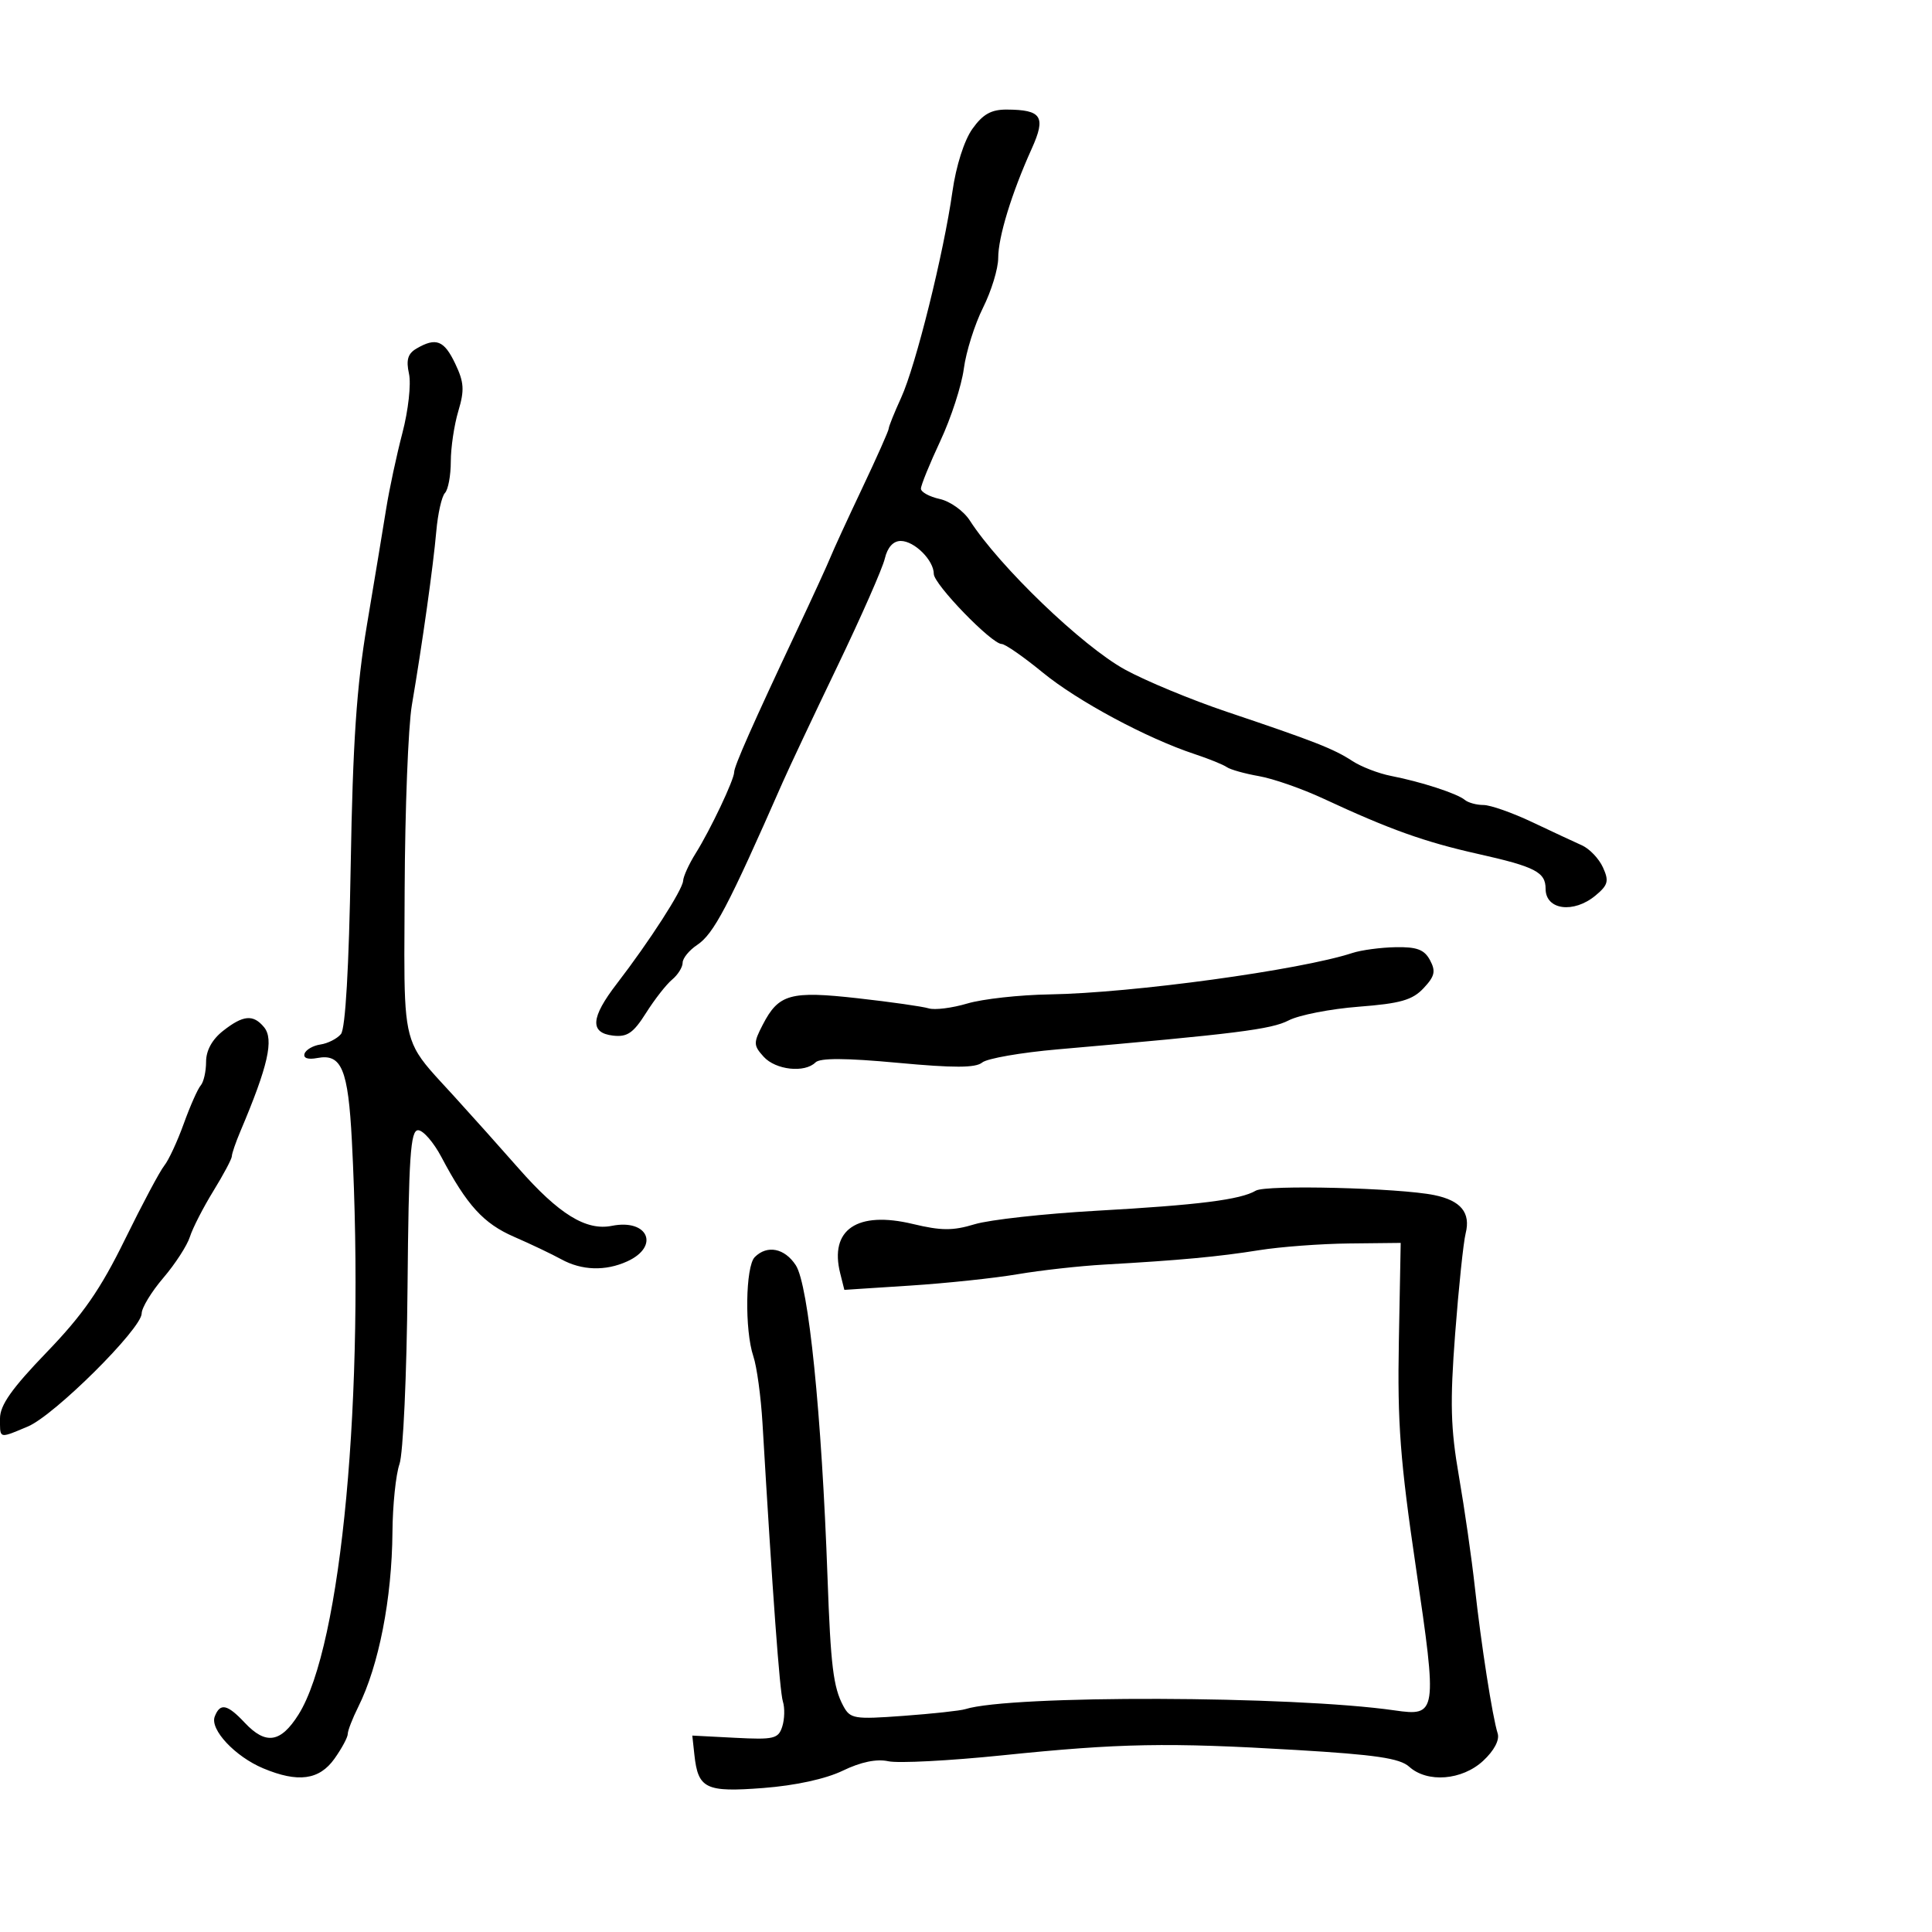 <svg xmlns="http://www.w3.org/2000/svg" width="300" height="300" viewBox="0 0 300 300" version="1.1">
  <defs/>
  <path d="M195,184.884 C196.592,183.939 217.283,184.456 222.728,185.577 C226.849,186.425 228.39,188.309 227.586,191.515 C227.235,192.912 226.501,199.925 225.955,207.098 C225.14,217.819 225.244,221.761 226.543,229.245 C227.411,234.253 228.522,241.984 229.01,246.425 C229.992,255.353 231.744,266.584 232.558,269.17 C232.88,270.191 232.002,271.845 230.302,273.42 C227.033,276.452 221.631,276.881 218.815,274.333 C217.369,273.024 213.586,272.465 201.236,271.734 C181.225,270.549 173.987,270.682 155.611,272.569 C147.423,273.41 139.471,273.823 137.941,273.487 C136.12,273.087 133.68,273.591 130.871,274.948 C128.214,276.232 123.514,277.256 118.521,277.64 C109.571,278.328 108.399,277.764 107.825,272.488 L107.5,269.5 L114.152,269.845 C120.184,270.158 120.867,269.995 121.47,268.095 C121.836,266.943 121.879,265.194 121.566,264.208 C121.072,262.652 119.963,247.508 118.4,221 C118.157,216.875 117.518,212.195 116.979,210.601 C115.613,206.555 115.755,196.645 117.2,195.2 C119.127,193.273 121.828,193.809 123.567,196.461 C125.556,199.497 127.589,219.508 128.499,245 C128.987,258.653 129.398,262.006 130.936,264.881 C132.02,266.905 132.601,267.002 140.296,266.437 C144.808,266.106 149.123,265.638 149.885,265.397 C156.911,263.176 200.707,263.301 216.556,265.588 C223.134,266.537 223.204,266.071 219.877,243.5 C217.416,226.808 216.976,220.977 217.214,208.249 L217.5,192.998 L209.5,193.084 C205.1,193.13 198.8,193.602 195.5,194.131 C189.22,195.139 183.202,195.698 171.5,196.36 C167.65,196.578 161.575,197.254 158.001,197.863 C154.426,198.471 146.914,199.266 141.306,199.628 L131.11,200.287 L130.467,197.723 C128.762,190.931 133.096,187.984 141.739,190.057 C146.157,191.117 147.97,191.125 151.342,190.1 C153.629,189.404 162.135,188.462 170.245,188.006 C186.108,187.115 192.628,186.292 195,184.884 Z M64.689,54.114 C67.712,52.356 68.958,52.844 70.685,56.465 C72.064,59.358 72.144,60.575 71.169,63.831 C70.526,65.977 70,69.502 70,71.666 C70,73.83 69.591,76.027 69.092,76.55 C68.593,77.072 67.988,79.75 67.747,82.5 C67.276,87.885 65.596,99.837 63.952,109.5 C63.39,112.8 62.887,125.689 62.834,138.143 C62.765,154.118 62.531,159.066 64.494,162.884 C65.622,165.076 67.475,166.895 70.5,170.214 C73.25,173.231 77.75,178.261 80.5,181.392 C86.782,188.544 91.003,191.149 95.009,190.348 C100.637,189.223 102.506,193.537 97.398,195.865 C94.012,197.407 90.338,197.291 87.154,195.541 C85.694,194.739 82.396,193.168 79.824,192.05 C75.078,189.987 72.508,187.166 68.543,179.668 C67.331,177.375 65.7,175.5 64.919,175.5 C63.738,175.5 63.463,179.603 63.281,199.943 C63.159,213.511 62.603,225.701 62.031,227.342 C61.464,228.968 60.973,233.719 60.94,237.899 C60.859,248.231 58.824,258.638 55.632,265.036 C54.734,266.835 54,268.731 54,269.249 C54,269.767 53.069,271.498 51.932,273.096 C49.575,276.406 46.275,276.851 40.872,274.587 C36.509,272.759 32.572,268.558 33.342,266.551 C34.174,264.383 35.284,264.609 38,267.5 C41.268,270.979 43.575,270.633 46.342,266.25 C53.044,255.631 56.687,216.518 54.64,177.164 C54.059,166.009 53.041,163.568 49.271,164.288 C47.823,164.565 47.062,164.308 47.289,163.619 C47.491,163.004 48.601,162.36 49.756,162.19 C50.91,162.019 52.345,161.29 52.943,160.568 C53.637,159.733 54.186,150.225 54.457,134.378 C54.783,115.3 55.372,106.586 56.984,97 C58.14,90.125 59.481,82.025 59.965,79 C60.448,75.975 61.585,70.667 62.491,67.205 C63.402,63.724 63.857,59.626 63.508,58.038 C63.034,55.877 63.325,54.907 64.689,54.114 Z M150.991,20.013 C152.614,17.734 153.911,17.004 156.318,17.015 C161.777,17.042 162.454,18.107 160.195,23.113 C157.08,30.014 155,36.804 155,40.068 C155,41.717 153.939,45.189 152.643,47.783 C151.347,50.377 150.005,54.638 149.662,57.251 C149.319,59.864 147.679,64.908 146.019,68.459 C144.359,72.011 143,75.35 143,75.879 C143,76.408 144.317,77.13 145.926,77.484 C147.536,77.837 149.632,79.336 150.585,80.813 C155.214,87.993 168.056,100.333 174.69,103.974 C177.885,105.728 185,108.677 190.5,110.527 C204.13,115.111 207.091,116.272 210,118.171 C211.375,119.069 214.075,120.11 216,120.484 C220.639,121.386 226.269,123.215 227.45,124.204 C227.972,124.642 229.278,125 230.35,125 C231.423,125 234.82,126.194 237.9,127.652 C240.98,129.111 244.463,130.736 245.64,131.262 C246.816,131.789 248.285,133.33 248.904,134.688 C249.869,136.807 249.707,137.424 247.764,139.045 C244.356,141.888 240,141.31 240,138.015 C240,135.421 238.381,134.585 229.5,132.596 C221.22,130.742 215.77,128.793 205.5,124.013 C202.2,122.477 197.7,120.905 195.5,120.521 C193.3,120.136 191.05,119.505 190.5,119.119 C189.95,118.733 187.7,117.822 185.5,117.094 C178.068,114.637 167.32,108.864 161.902,104.419 C158.939,101.989 156.076,100 155.541,100 C153.986,100 145,90.722 145,89.116 C145,87 141.988,84 139.864,84 C138.696,84 137.804,84.991 137.389,86.75 C137.033,88.263 133.712,95.8 130.011,103.5 C126.309,111.2 122.49,119.3 121.524,121.5 C113.026,140.84 110.831,145.013 108.25,146.732 C107.013,147.556 106,148.798 106,149.493 C106,150.187 105.264,151.366 104.364,152.113 C103.464,152.86 101.641,155.192 100.313,157.297 C98.346,160.411 97.396,161.065 95.199,160.811 C91.549,160.39 91.718,158.028 95.775,152.756 C100.856,146.152 105.992,138.181 106.073,136.774 C106.113,136.073 106.992,134.15 108.026,132.5 C110.302,128.868 114,121.069 114,119.903 C114,118.974 116.874,112.479 123.691,98 C126.151,92.775 128.524,87.6 128.964,86.5 C129.403,85.4 131.616,80.589 133.882,75.809 C136.147,71.029 138,66.862 138,66.548 C138,66.235 138.871,64.071 139.936,61.739 C142.201,56.781 146.53,39.376 147.894,29.743 C148.458,25.762 149.719,21.798 150.991,20.013 Z M210,147.978 C211.375,147.527 214.397,147.122 216.715,147.079 C220.018,147.017 221.172,147.453 222.05,149.094 C222.972,150.815 222.793,151.592 221.048,153.449 C219.316,155.292 217.458,155.823 210.975,156.322 C206.603,156.66 201.71,157.616 200.102,158.447 C197.398,159.846 192.006,160.521 164.195,162.948 C158.527,163.442 153.272,164.359 152.517,164.986 C151.496,165.833 148.134,165.845 139.402,165.033 C131.347,164.283 127.336,164.264 126.63,164.97 C124.958,166.642 120.445,166.149 118.582,164.091 C116.988,162.329 116.976,161.946 118.438,159.121 C120.911,154.338 122.715,153.836 133.211,155.011 C138.32,155.583 143.265,156.288 144.201,156.577 C145.136,156.867 147.836,156.528 150.201,155.825 C152.565,155.121 158.325,154.484 163,154.409 C175.814,154.202 201.913,150.631 210,147.978 Z M34.635,160.073 C37.761,157.614 39.317,157.472 40.995,159.494 C42.566,161.387 41.631,165.515 37.335,175.651 C36.601,177.384 36,179.134 36,179.541 C36,179.947 34.708,182.378 33.129,184.944 C31.55,187.51 29.911,190.71 29.487,192.055 C29.062,193.4 27.204,196.268 25.357,198.43 C23.511,200.591 22,203.075 22,203.949 C22,206.315 8.431,219.793 4.32,221.511 C1.794,222.566 0.742,223.054 0.305,222.725 C-0.044,222.463 0,221.68 0,220.25 C0.001,218.195 1.832,215.6 7.25,209.979 C12.886,204.133 15.589,200.237 19.393,192.479 C22.085,186.991 24.836,181.825 25.507,181 C26.177,180.175 27.537,177.25 28.528,174.5 C29.52,171.75 30.706,169.072 31.165,168.55 C31.624,168.028 32,166.373 32,164.873 C32,163.117 32.939,161.407 34.635,160.073 Z"/>
</svg>

